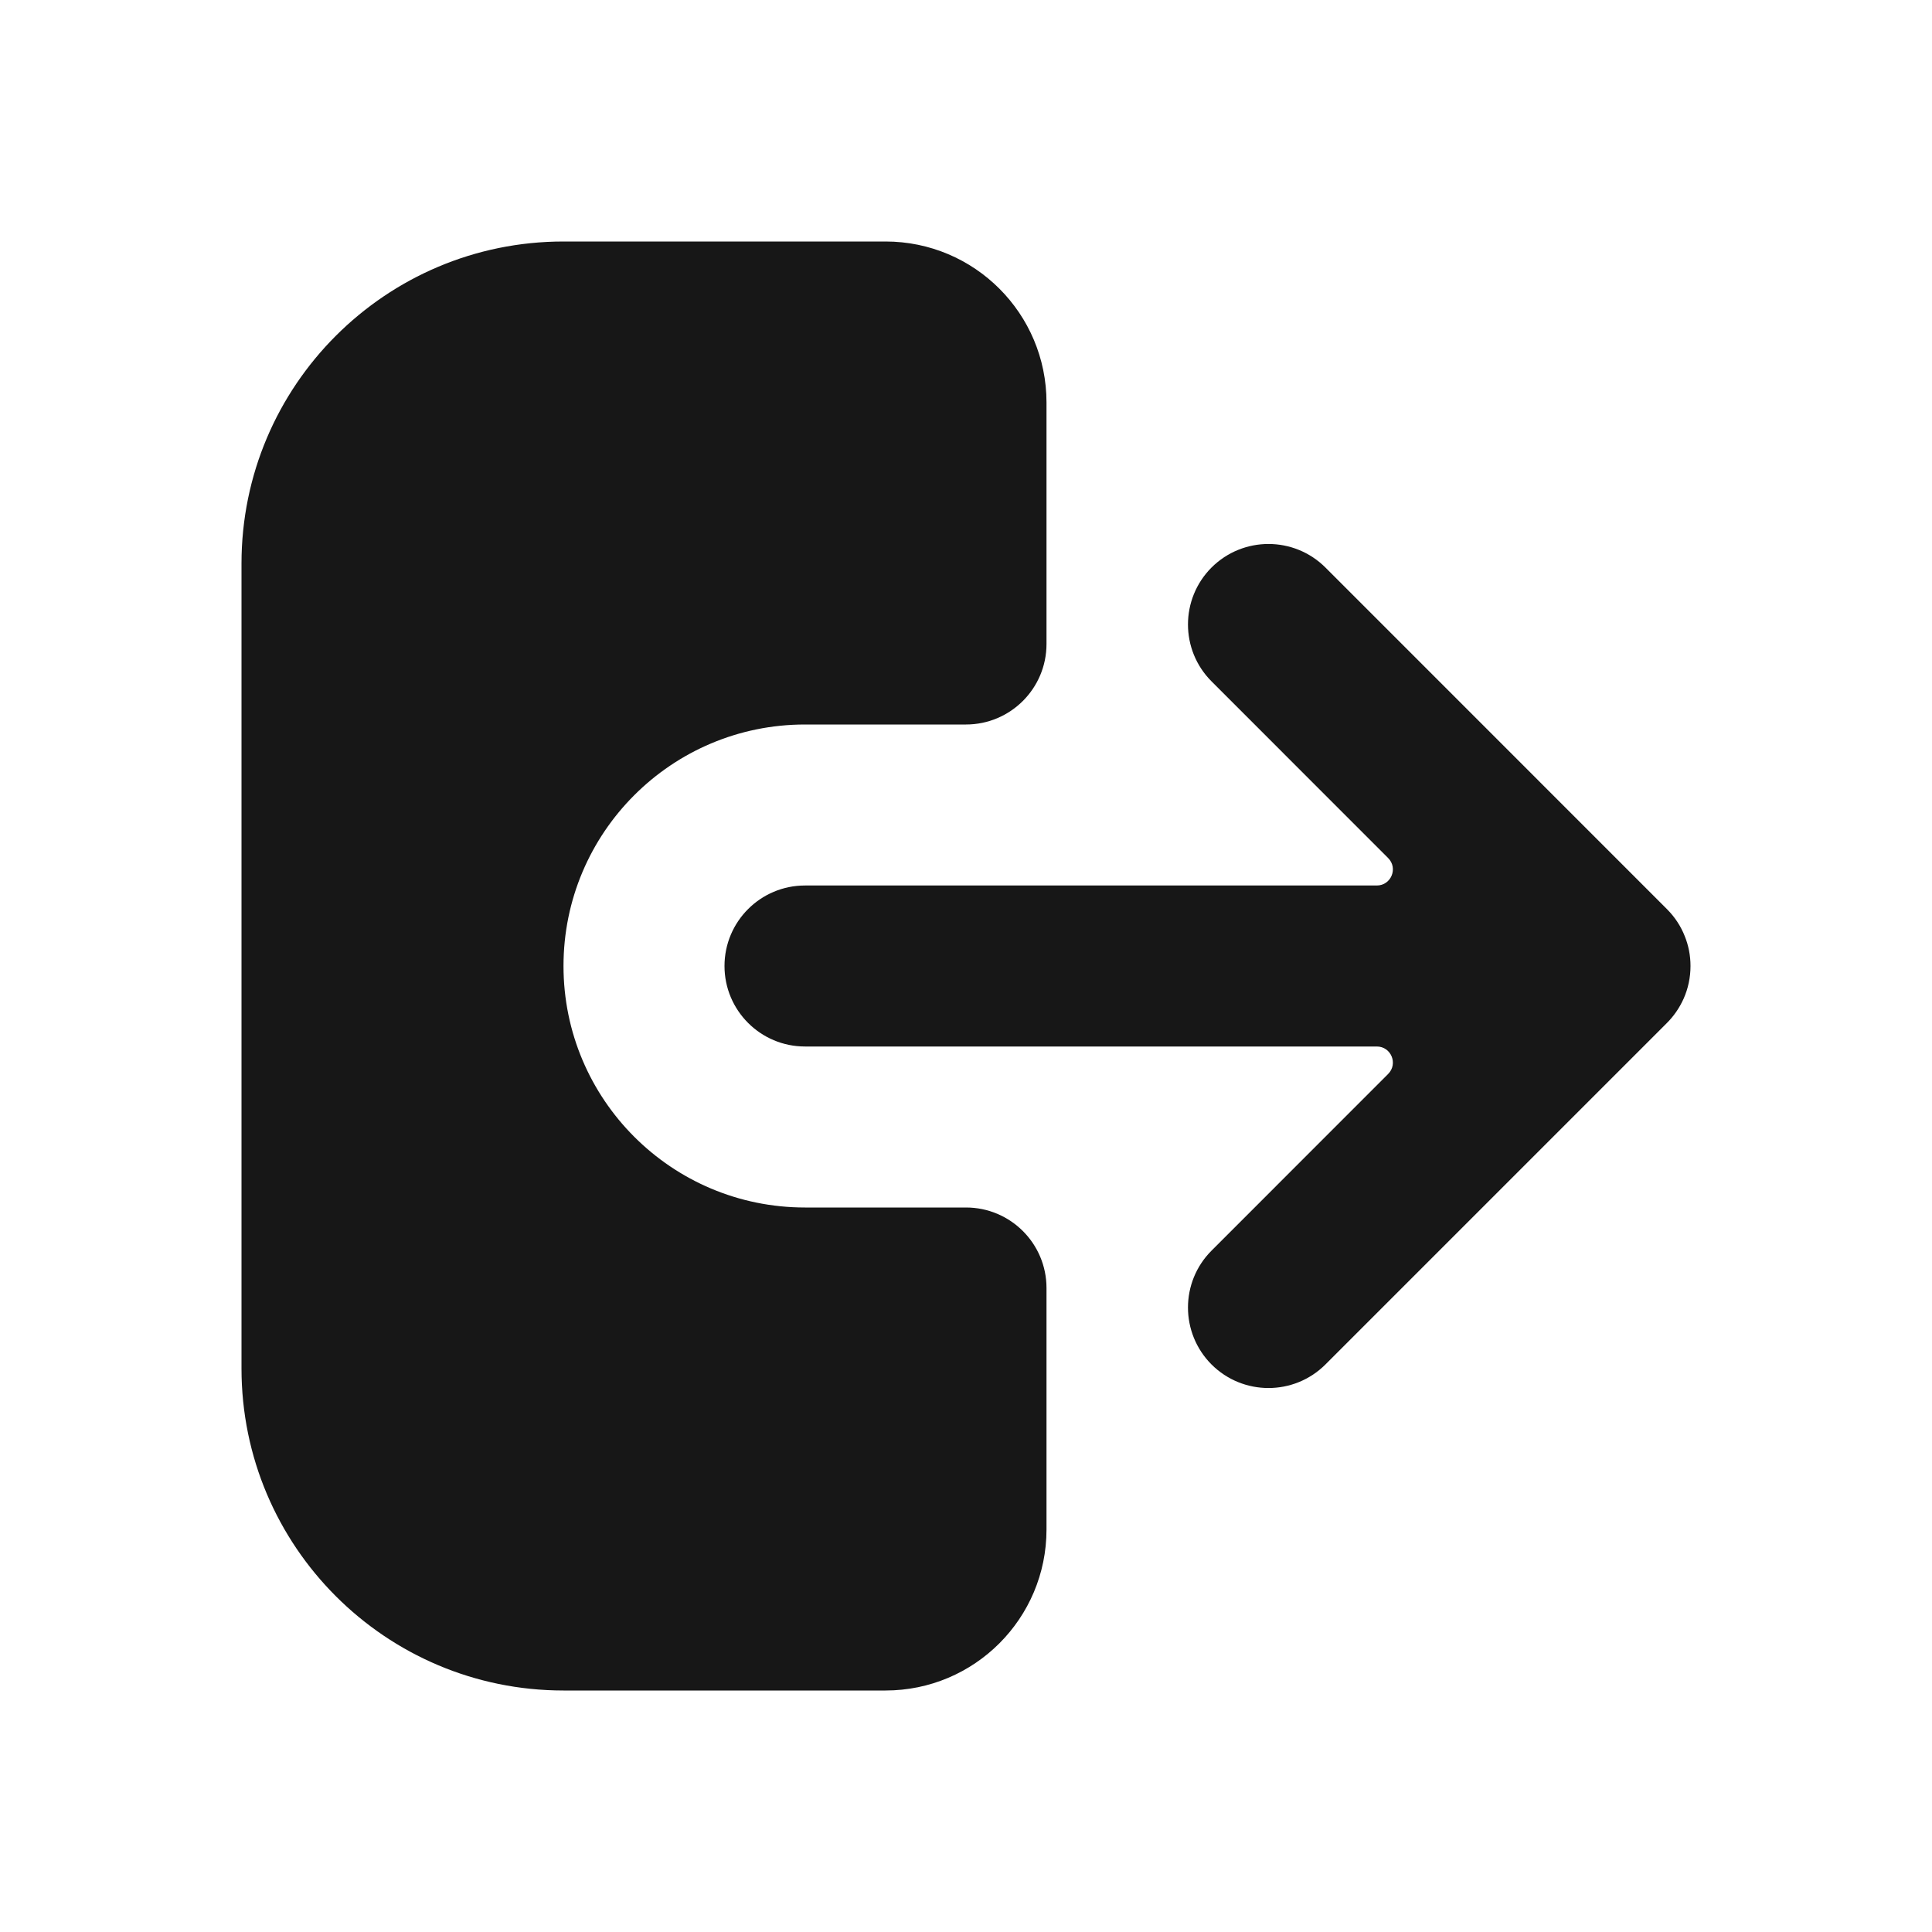<svg width="24" height="24" viewBox="0 0 24 24" fill="none" xmlns="http://www.w3.org/2000/svg">
<path d="M17.244 10.659C17.37 10.785 17.281 11 17.103 11L10 11C9.448 11 9 11.448 9 12C9 12.552 9.448 13 10 13L17.103 13C17.281 13 17.37 13.215 17.244 13.341L15.05 15.536C14.66 15.926 14.66 16.559 15.05 16.95C15.441 17.34 16.074 17.34 16.465 16.95L20.702 12.713C20.791 12.625 20.863 12.521 20.915 12.405C20.97 12.281 21 12.144 21 12C21 11.868 20.975 11.743 20.928 11.628C20.88 11.506 20.806 11.392 20.707 11.293L16.465 7.05C16.074 6.66 15.441 6.66 15.05 7.05C14.66 7.441 14.66 8.074 15.05 8.464L17.244 10.659Z" fill="#171717"/>
<path d="M11 3C12.105 3 13 3.895 13 5L13 8C13 8.552 12.552 9 12 9H10C8.343 9 7 10.343 7 12C7 13.657 8.343 15 10 15H12C12.552 15 13 15.448 13 16V19C13 20.105 12.105 21 11 21H7C4.791 21 3 19.209 3 17L3 7C3 4.791 4.791 3 7 3L11 3Z" fill="#171717"/>
</svg>
